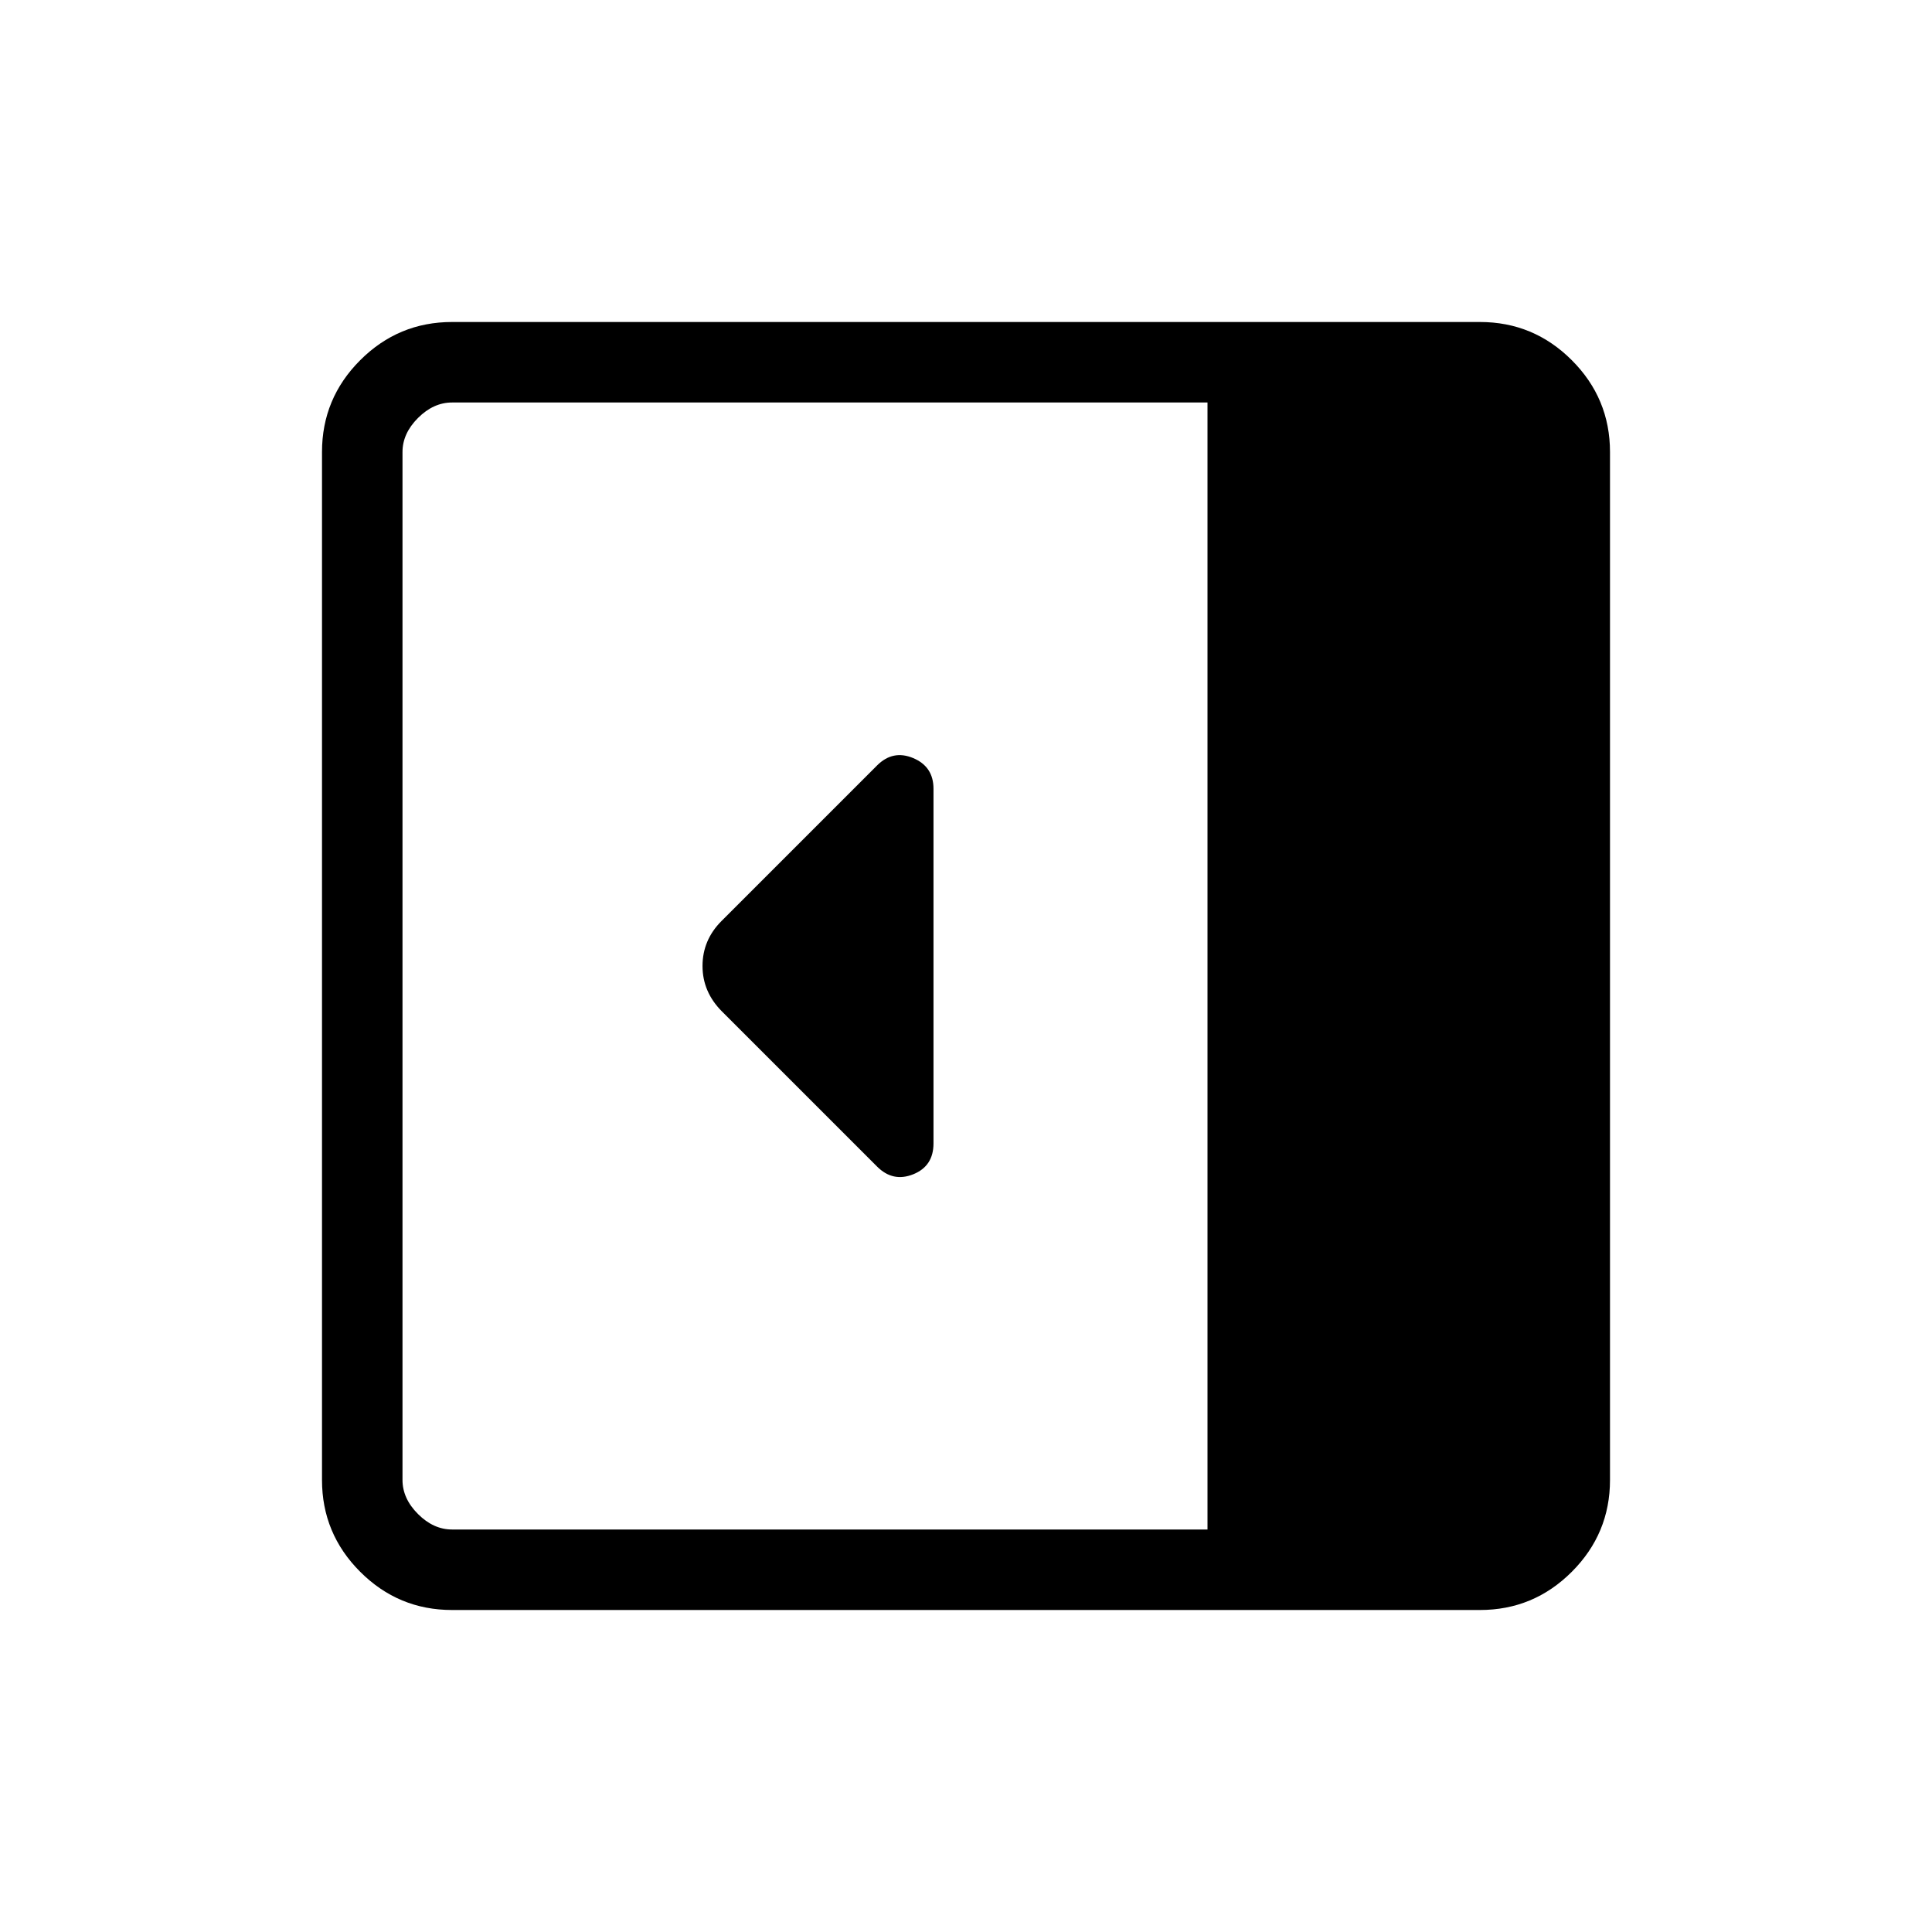 <svg xmlns="http://www.w3.org/2000/svg" height="24" viewBox="0 96 960 960" width="24"><path d="M463.846 664.154V487.937q0-11.014-10.077-15.245t-17.961 3.654l-77.27 77.269q-9.461 9.462-9.461 22.385 0 12.923 9.692 22.615l77.06 77.06q7.863 7.864 17.94 3.825 10.077-4.038 10.077-15.346ZM224.615 896q-26.654 0-45.634-18.981Q160 858.039 160 831.385v-510.77q0-26.654 18.981-45.634Q197.961 256 224.615 256h510.77q26.654 0 45.634 18.981Q800 293.961 800 320.615v510.77q0 26.654-18.981 45.634Q762.039 896 735.385 896h-510.77ZM600 856V296H224.615q-9.23 0-16.923 7.692Q200 311.385 200 320.615v510.77q0 9.23 7.692 16.923Q215.385 856 224.615 856H600Z"/></svg>